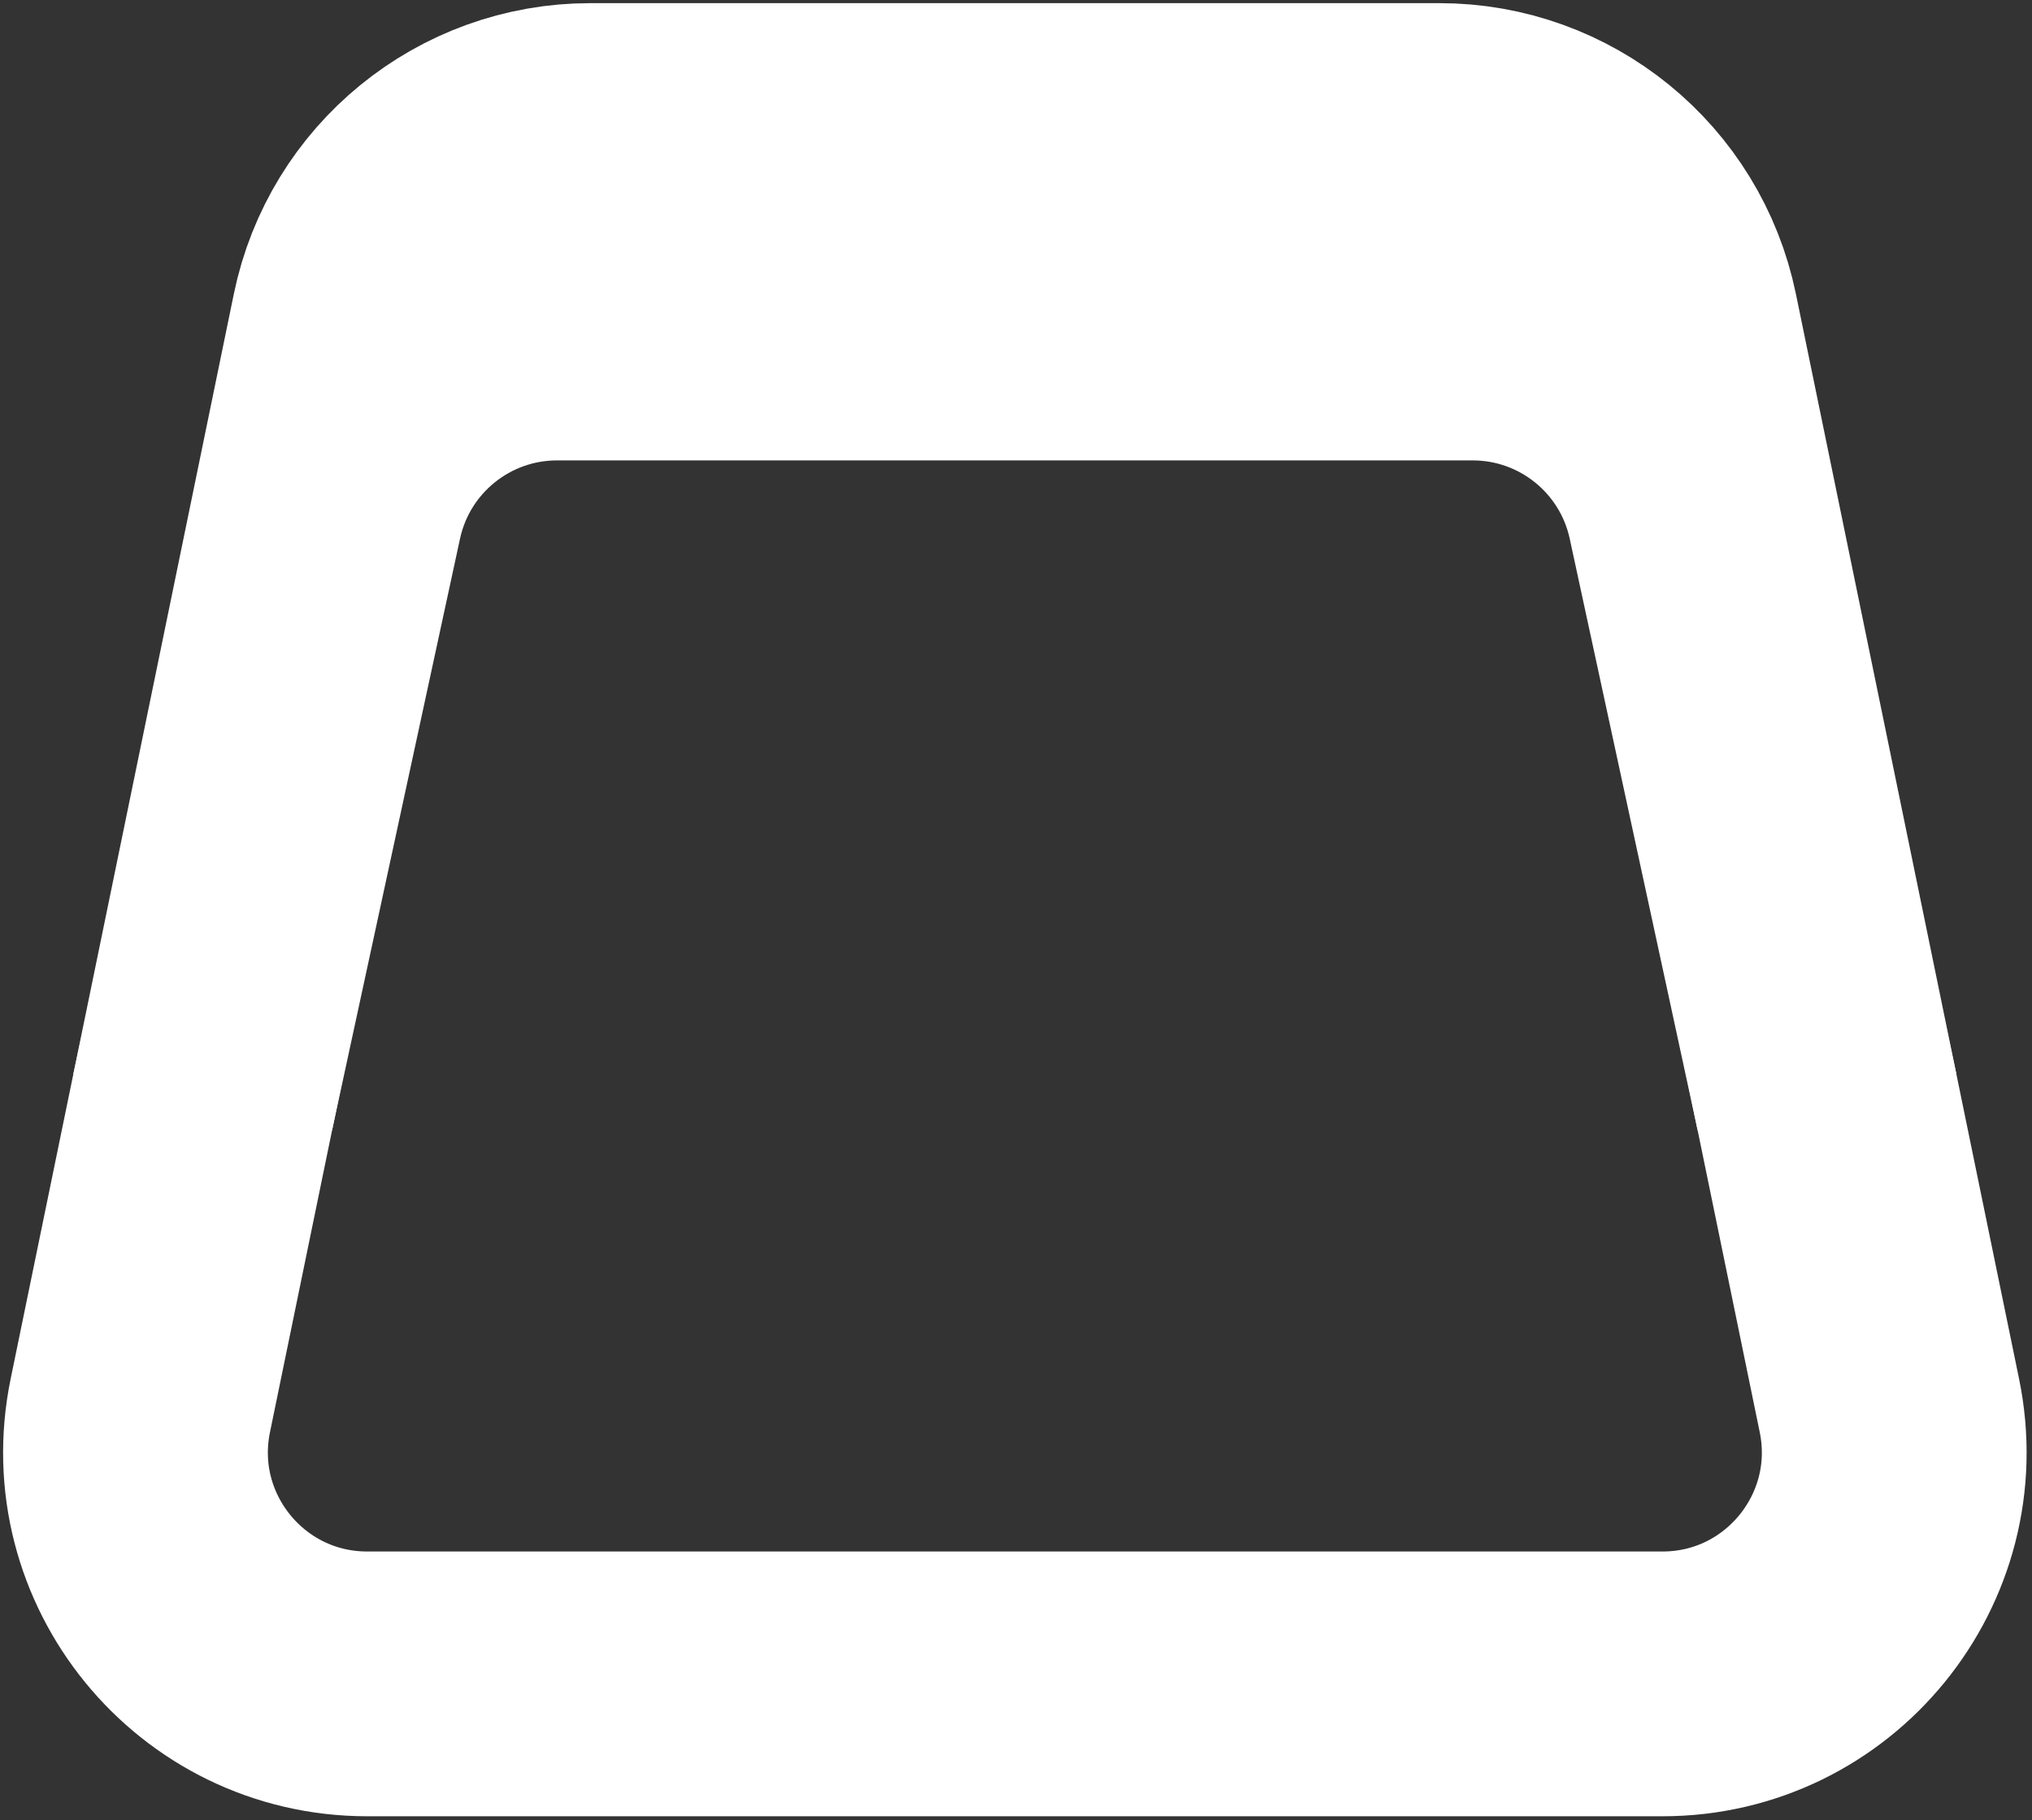 <svg width="307" height="275" viewBox="0 0 307 275" fill="none" xmlns="http://www.w3.org/2000/svg">
<rect x="0" y="0" width="307" height="275" fill="#333333" stroke="none"/>
<path d="M21.199 212.333L54.921 48.421C58.269 32.151 72.592 20.474 89.203 20.474L217.454 20.474C234.066 20.474 248.389 32.151 251.737 48.422L285.456 212.334C289.922 234.044 273.339 254.386 251.174 254.386H55.481C33.315 254.386 16.732 234.044 21.199 212.333Z" stroke="white" stroke-width="40"/>
<path d="M30.626 166.51L49.952 77.155C53.435 61.049 67.682 49.554 84.161 49.554L222.497 49.554C238.976 49.554 253.223 61.049 256.706 77.156L276.03 166.51" stroke="white" stroke-width="40"/>
</svg>
